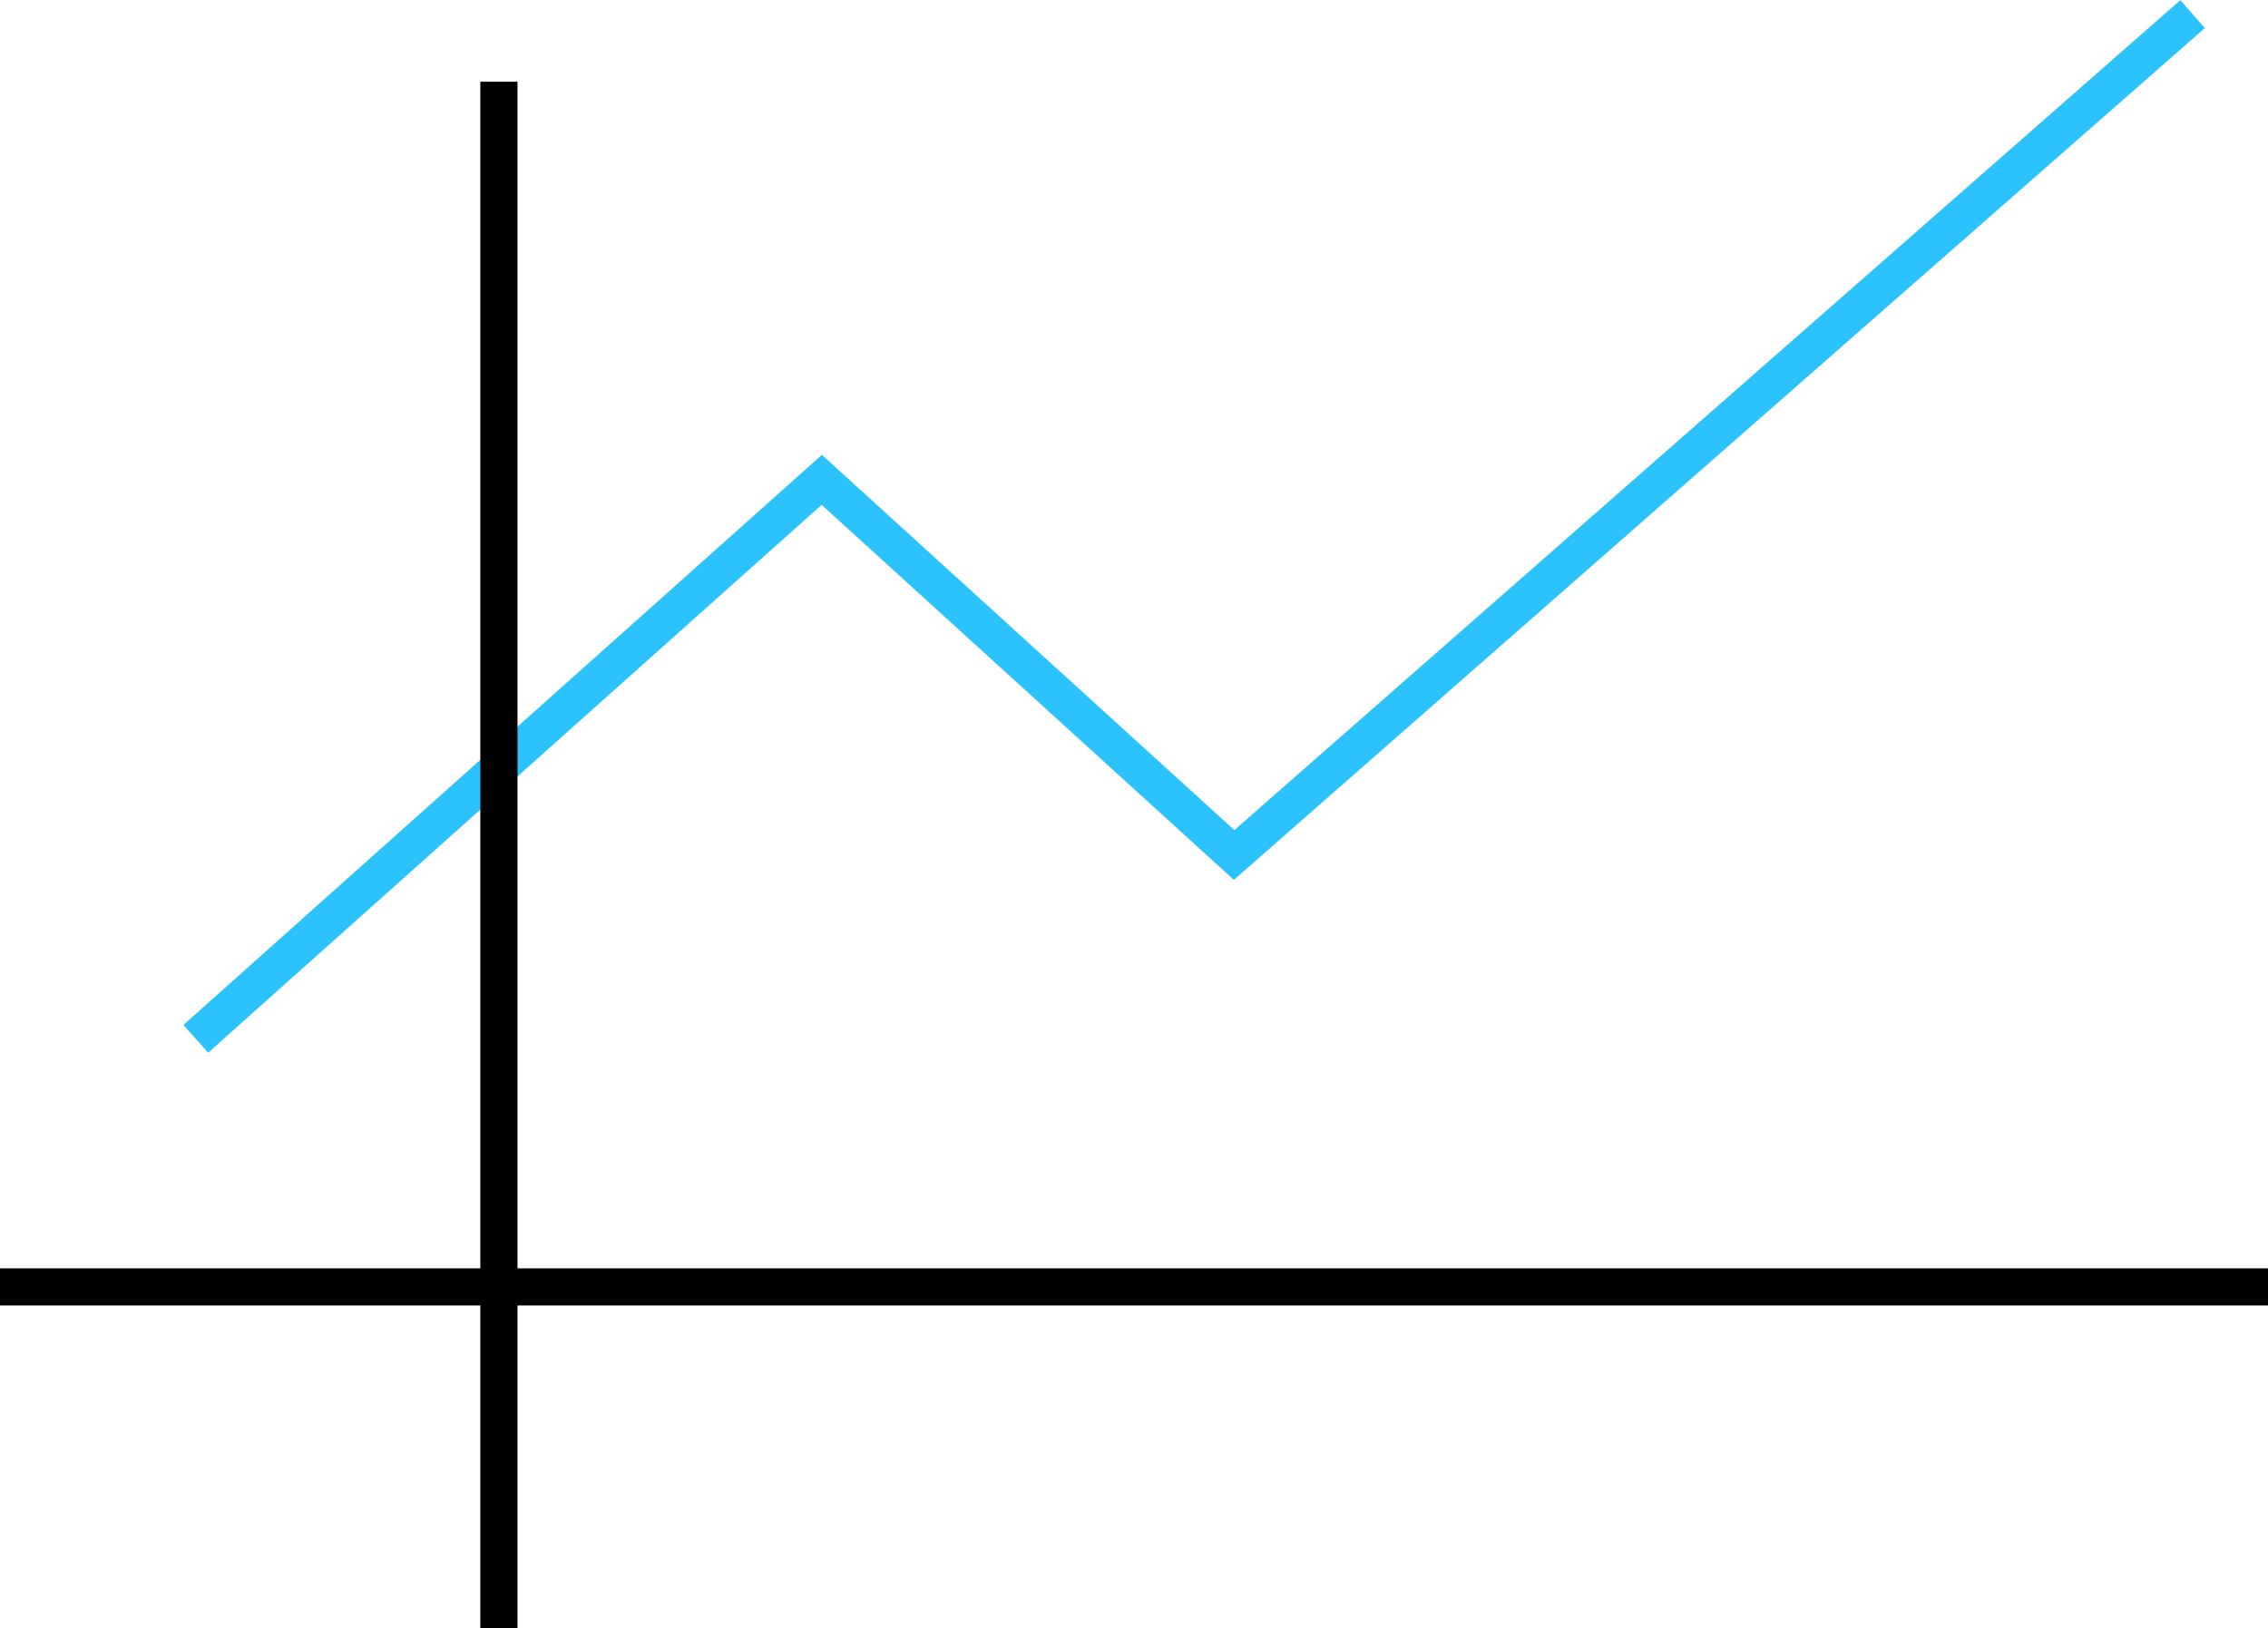 <svg id="Layer_1" data-name="Layer 1" xmlns="http://www.w3.org/2000/svg" viewBox="0 0 61.05 43.84"><defs><style>.cls-1,.cls-2{fill:none;stroke-miterlimit:10;}.cls-1{stroke:#2bc2fd;}.cls-2{stroke:#000;}</style></defs><title>graph_icon</title><polyline class="cls-1" points="5.27 27.97 22.12 12.92 33.22 23.02 59.02 0.38"/><line class="cls-2" x1="13.43" y1="2.2" x2="13.43" y2="43.84"/><line class="cls-2" y1="34.65" x2="61.05" y2="34.65"/></svg>